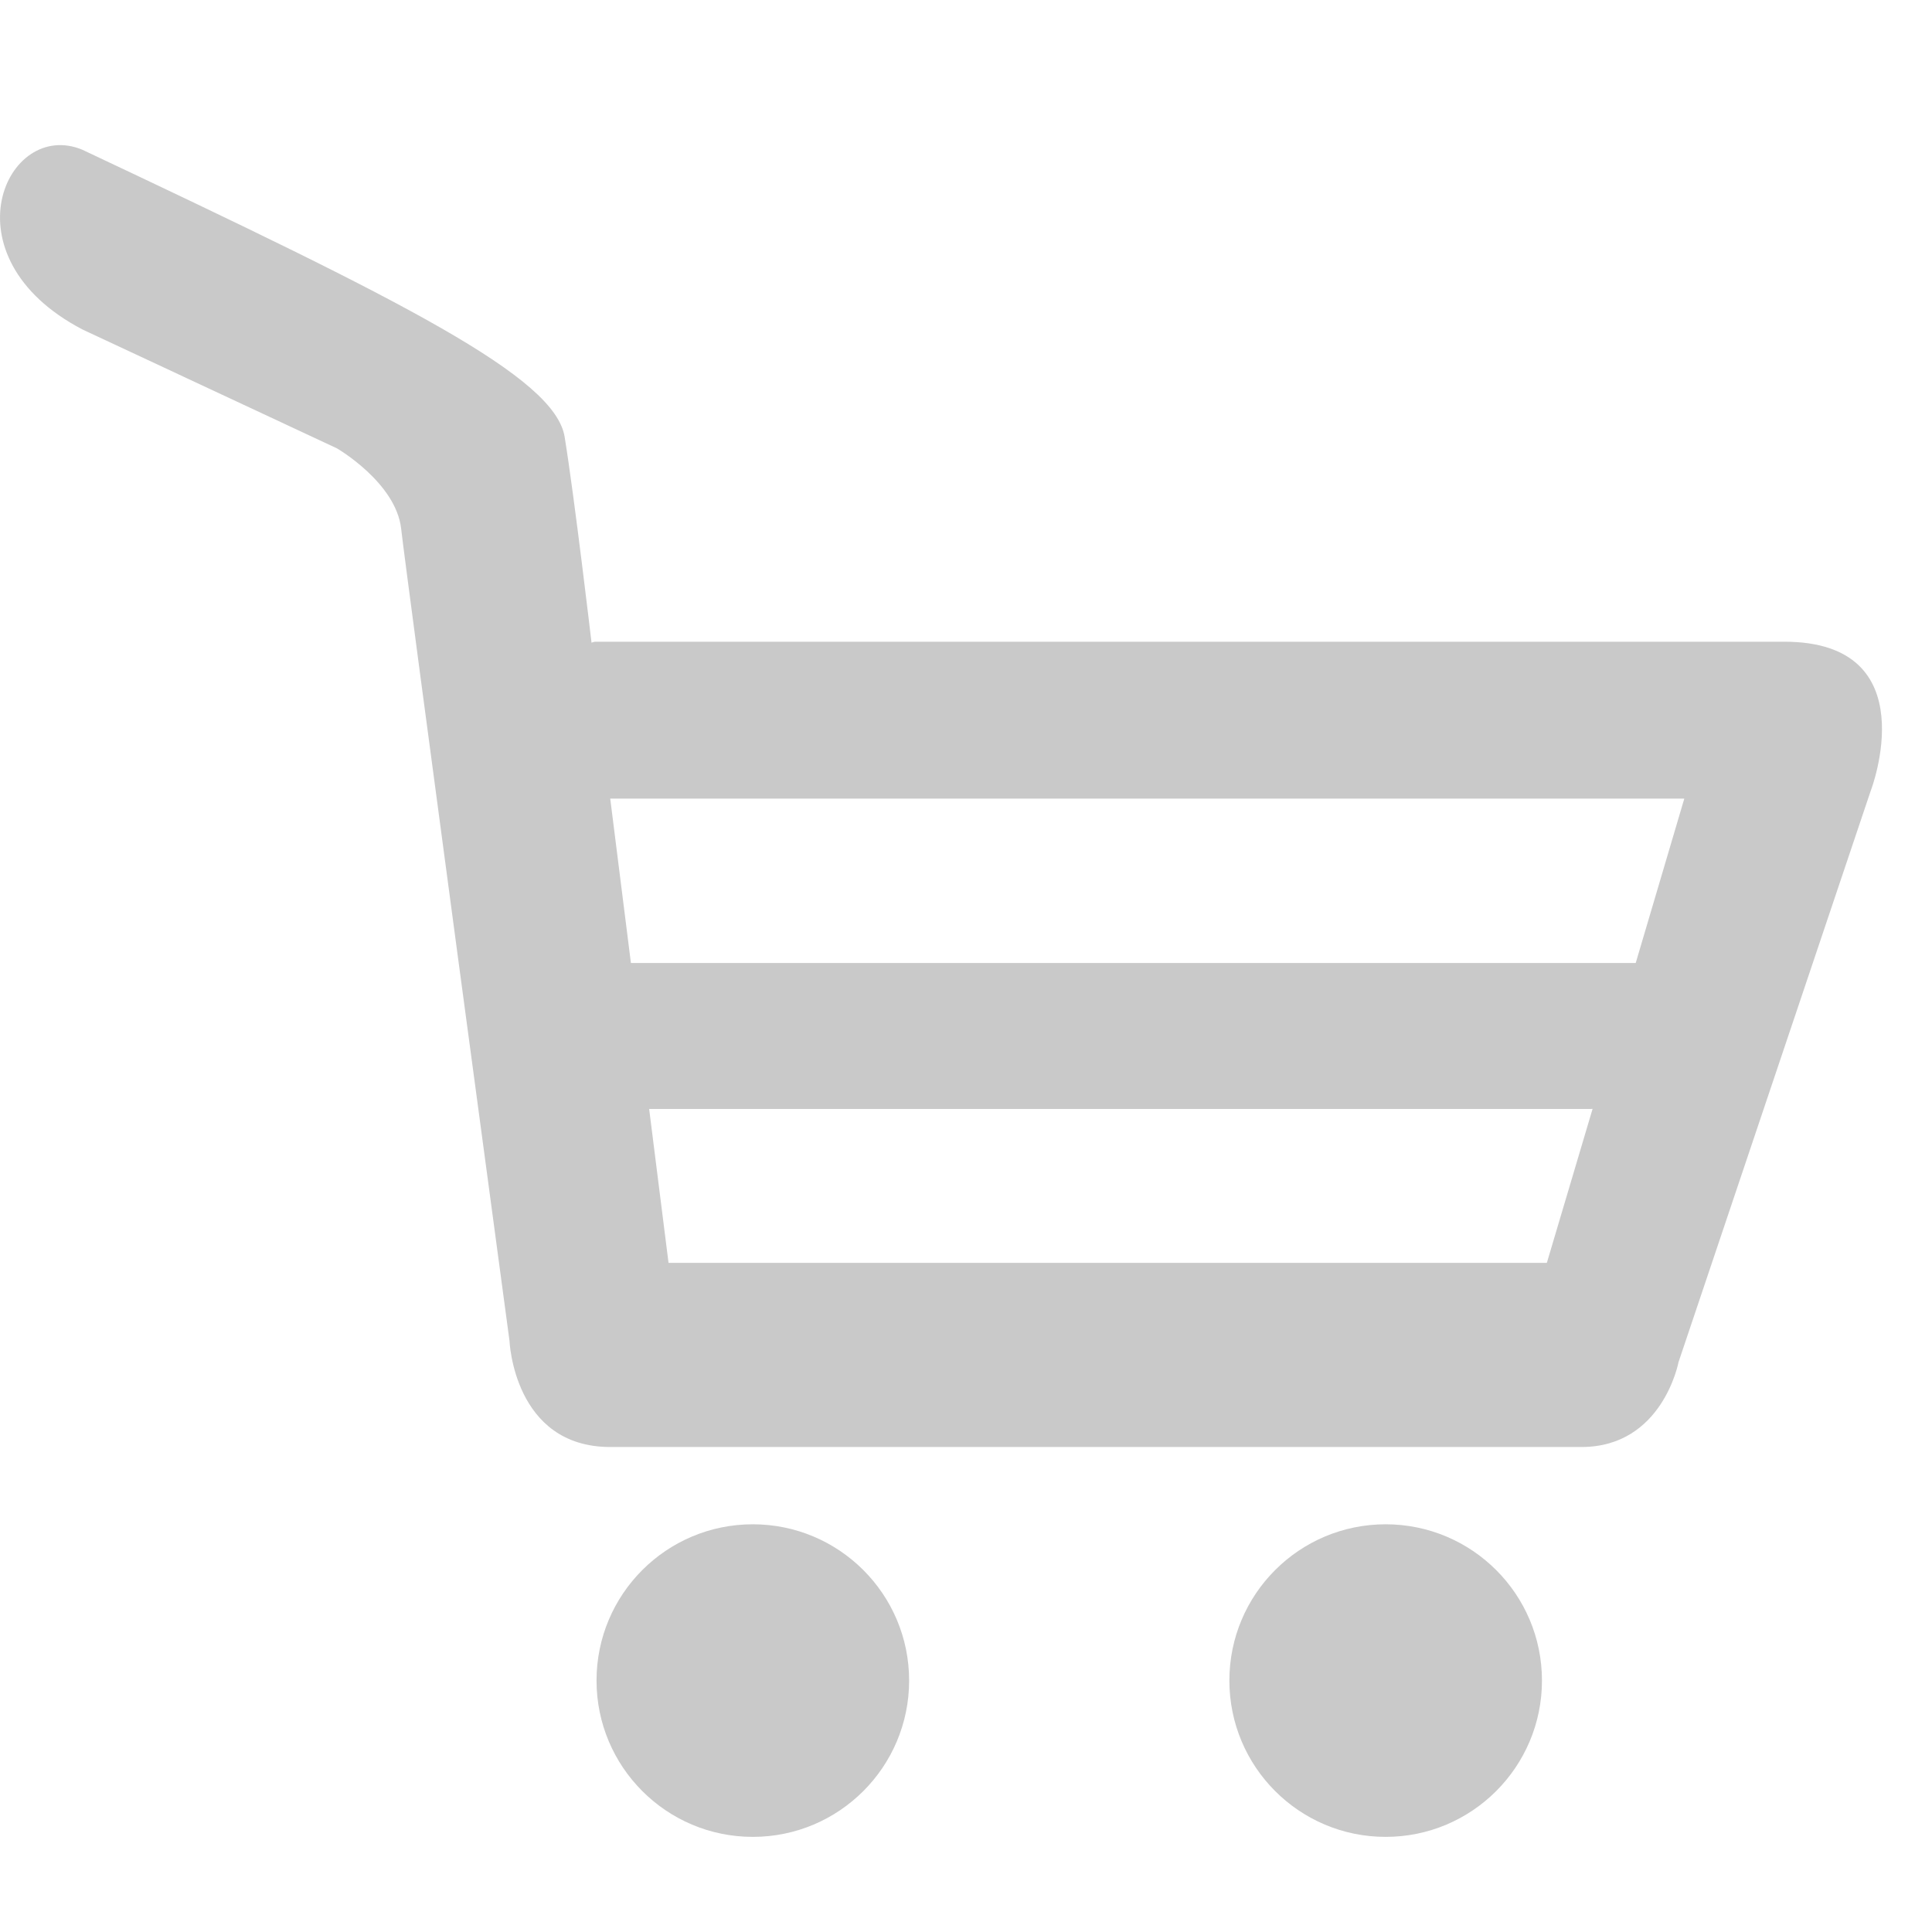 <svg width="34" height="34" viewBox="0 0 34 34" fill="none" xmlns="http://www.w3.org/2000/svg">
<g clip-path="url(#clip0)">
<path d="M15.999 29.575C15.999 31.094 14.767 32.326 13.248 32.326C11.729 32.326 10.498 31.094 10.498 29.575C10.498 28.056 11.729 26.825 13.248 26.825C14.767 26.825 15.999 28.056 15.999 29.575ZM24.385 26.825C22.866 26.825 21.635 28.056 21.635 29.575C21.635 31.094 22.866 32.326 24.385 32.326C25.904 32.326 27.136 31.094 27.136 29.575C27.136 28.056 25.904 26.825 24.385 26.825ZM32.923 13.913L29.539 23.972C29.539 23.972 29.259 25.465 27.831 25.465C26.404 25.465 12.444 25.465 10.741 25.465C9.038 25.465 8.966 23.594 8.966 23.594C8.966 23.594 7.15 10.121 7.06 9.307C6.97 8.493 5.929 7.89 5.929 7.89L1.451 5.798C-1.001 4.516 0.113 2.076 1.451 2.636C7.13 5.315 9.768 6.634 9.937 7.69C10.109 8.747 10.408 11.293 10.408 11.293V11.309C10.442 11.299 10.467 11.293 10.467 11.293C10.467 11.293 27.882 11.293 31.4 11.293C33.927 11.293 32.923 13.917 32.923 13.913ZM28.027 19.514L27.993 19.516H11.424L11.765 22.224H27.222L28.027 19.514ZM29.641 14.054H10.739L11.103 16.947C14.729 16.947 25.346 16.947 28.786 16.947L29.641 14.054Z" fill="#C9C9C9"/>
</g>
<defs>
<clipPath id="clip0">
<rect width="33.12" height="33.12" fill="white" transform="translate(0 0.88)"/>
</clipPath>
</defs>
</svg>
